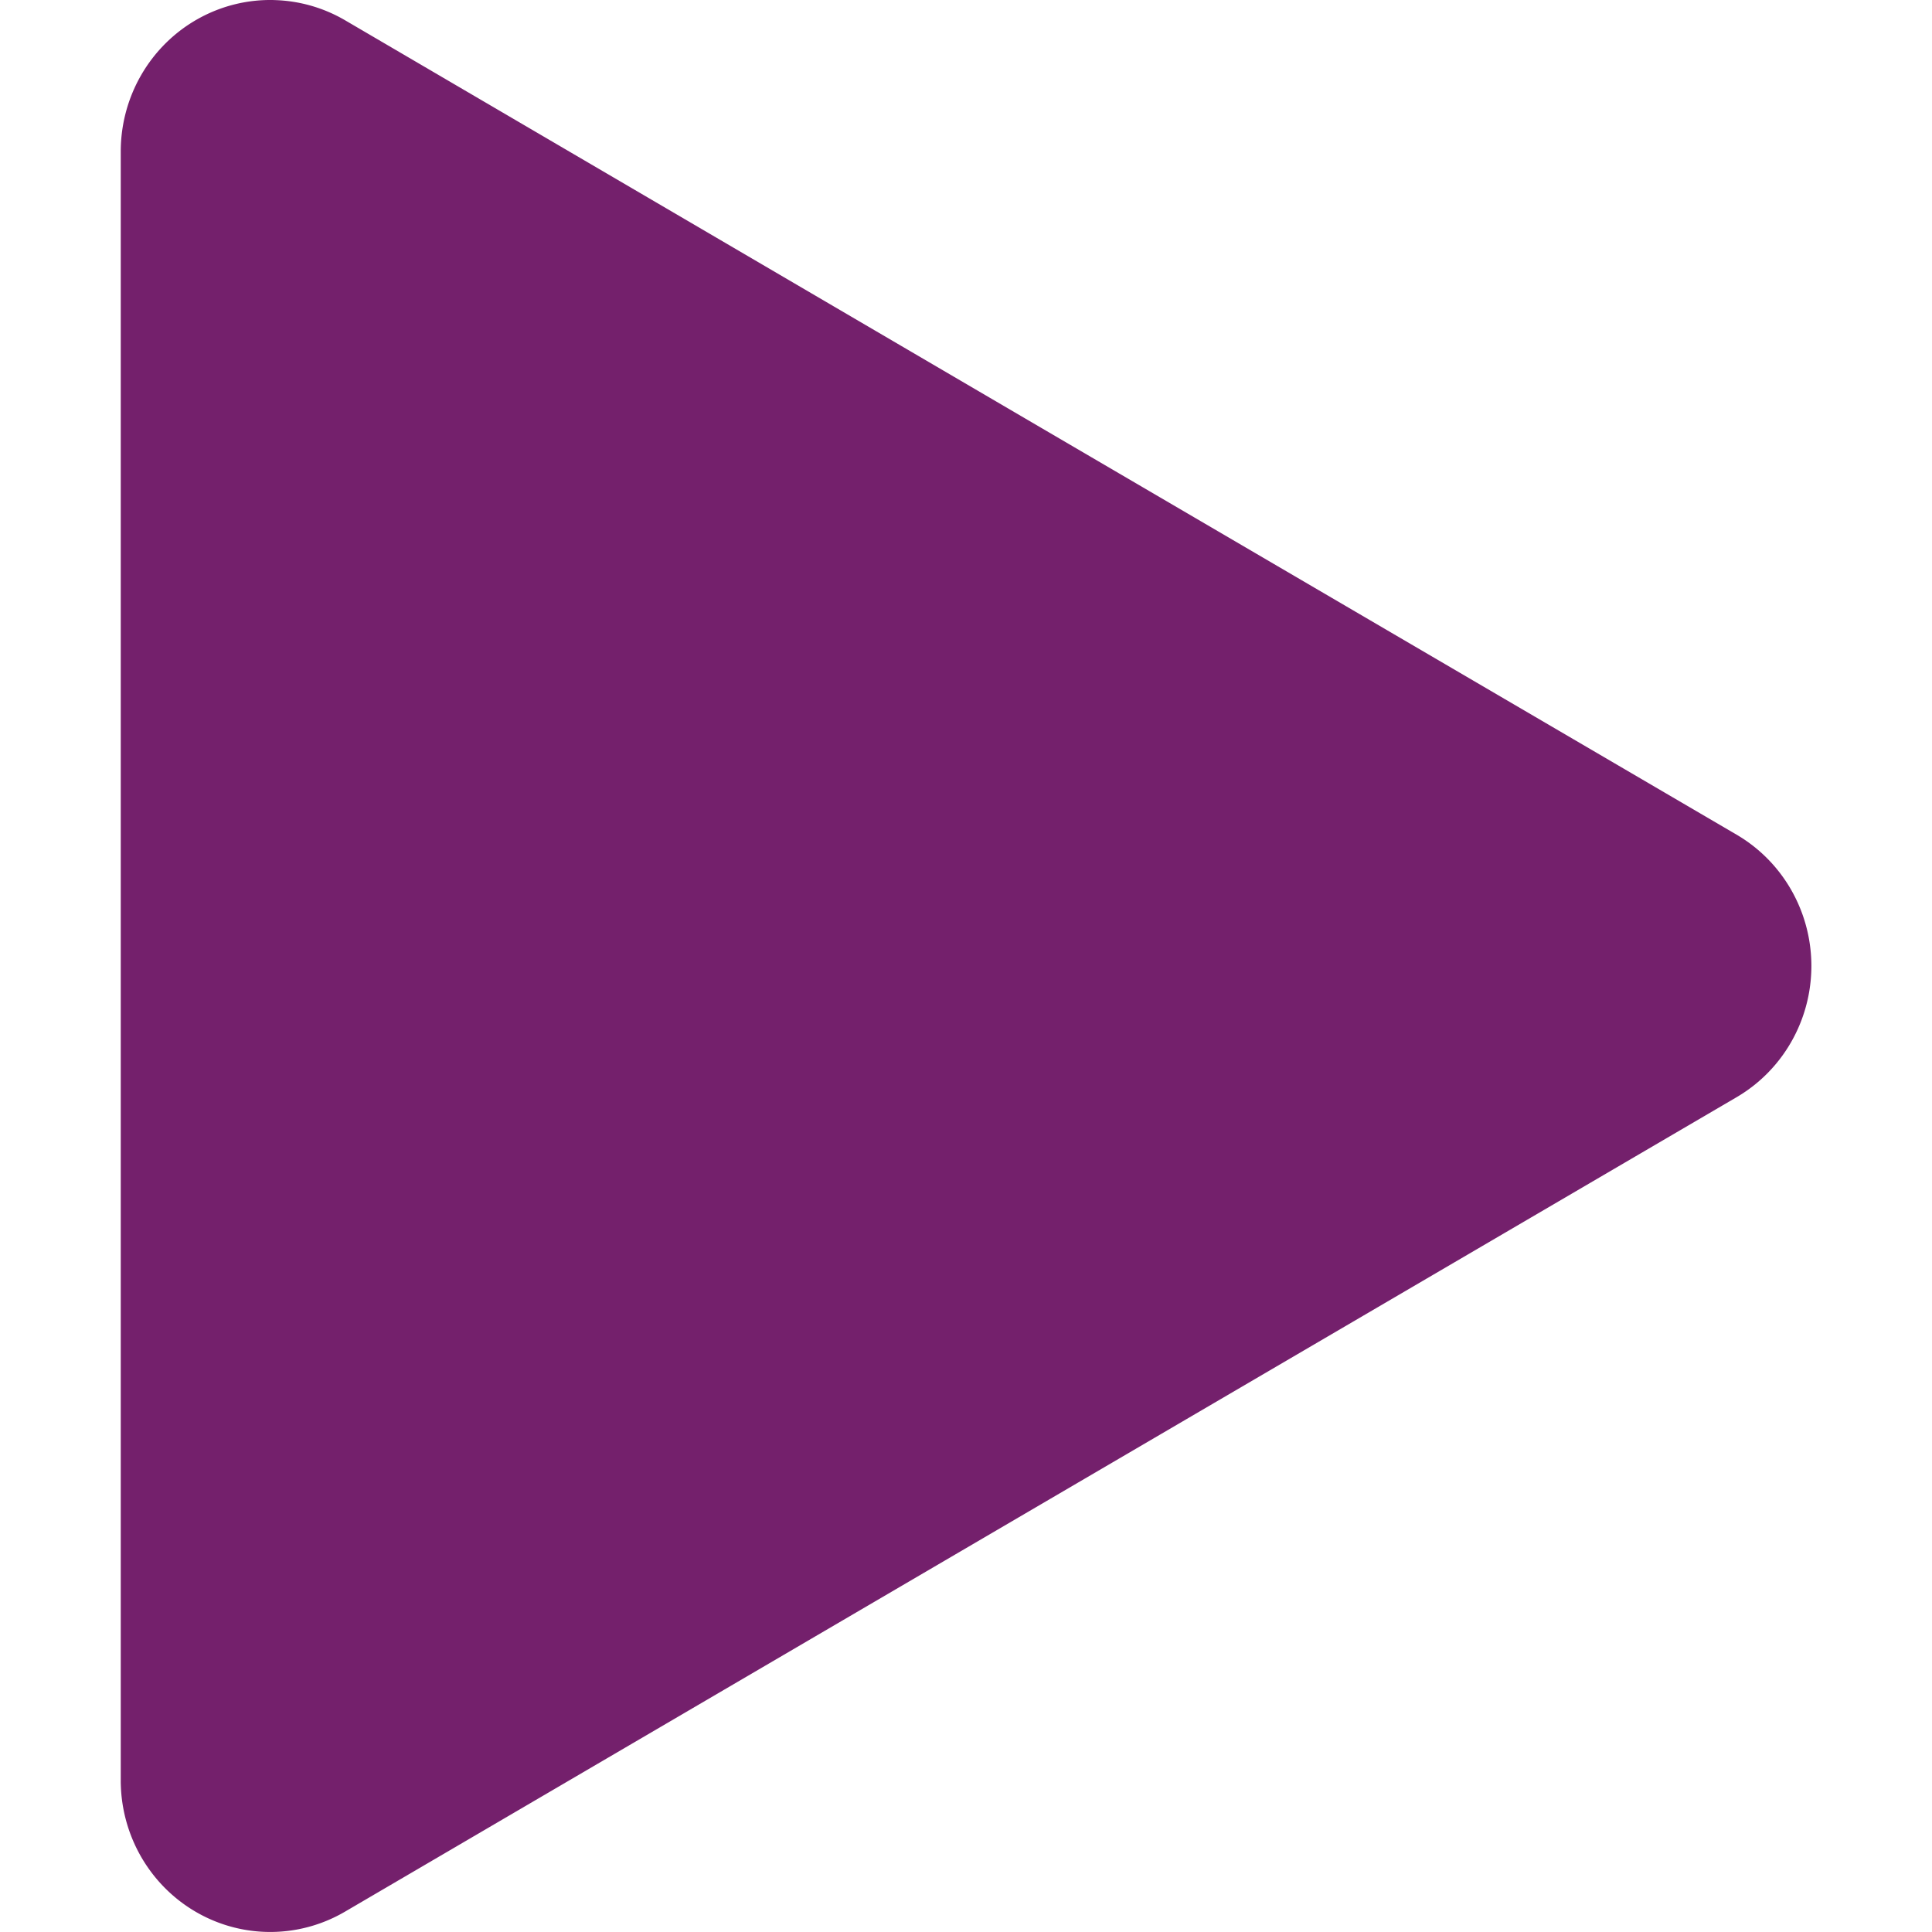 <svg xmlns="http://www.w3.org/2000/svg" width="16" height="16" version="1">
 <path style="fill:#74206c" d="M 2.275,5.483518e-4 A 1.238,1.255 0 0 0 1,1.255 V 14.744 a 1.238,1.255 0 0 0 1.858,1.087 l 5.761,-3.372 5.762,-3.372 a 1.238,1.255 0 0 0 0,-2.175 L 8.619,3.541 2.858,0.168 A 1.238,1.255 0 0 0 2.275,7.483518e-4 Z"/>
</svg>
